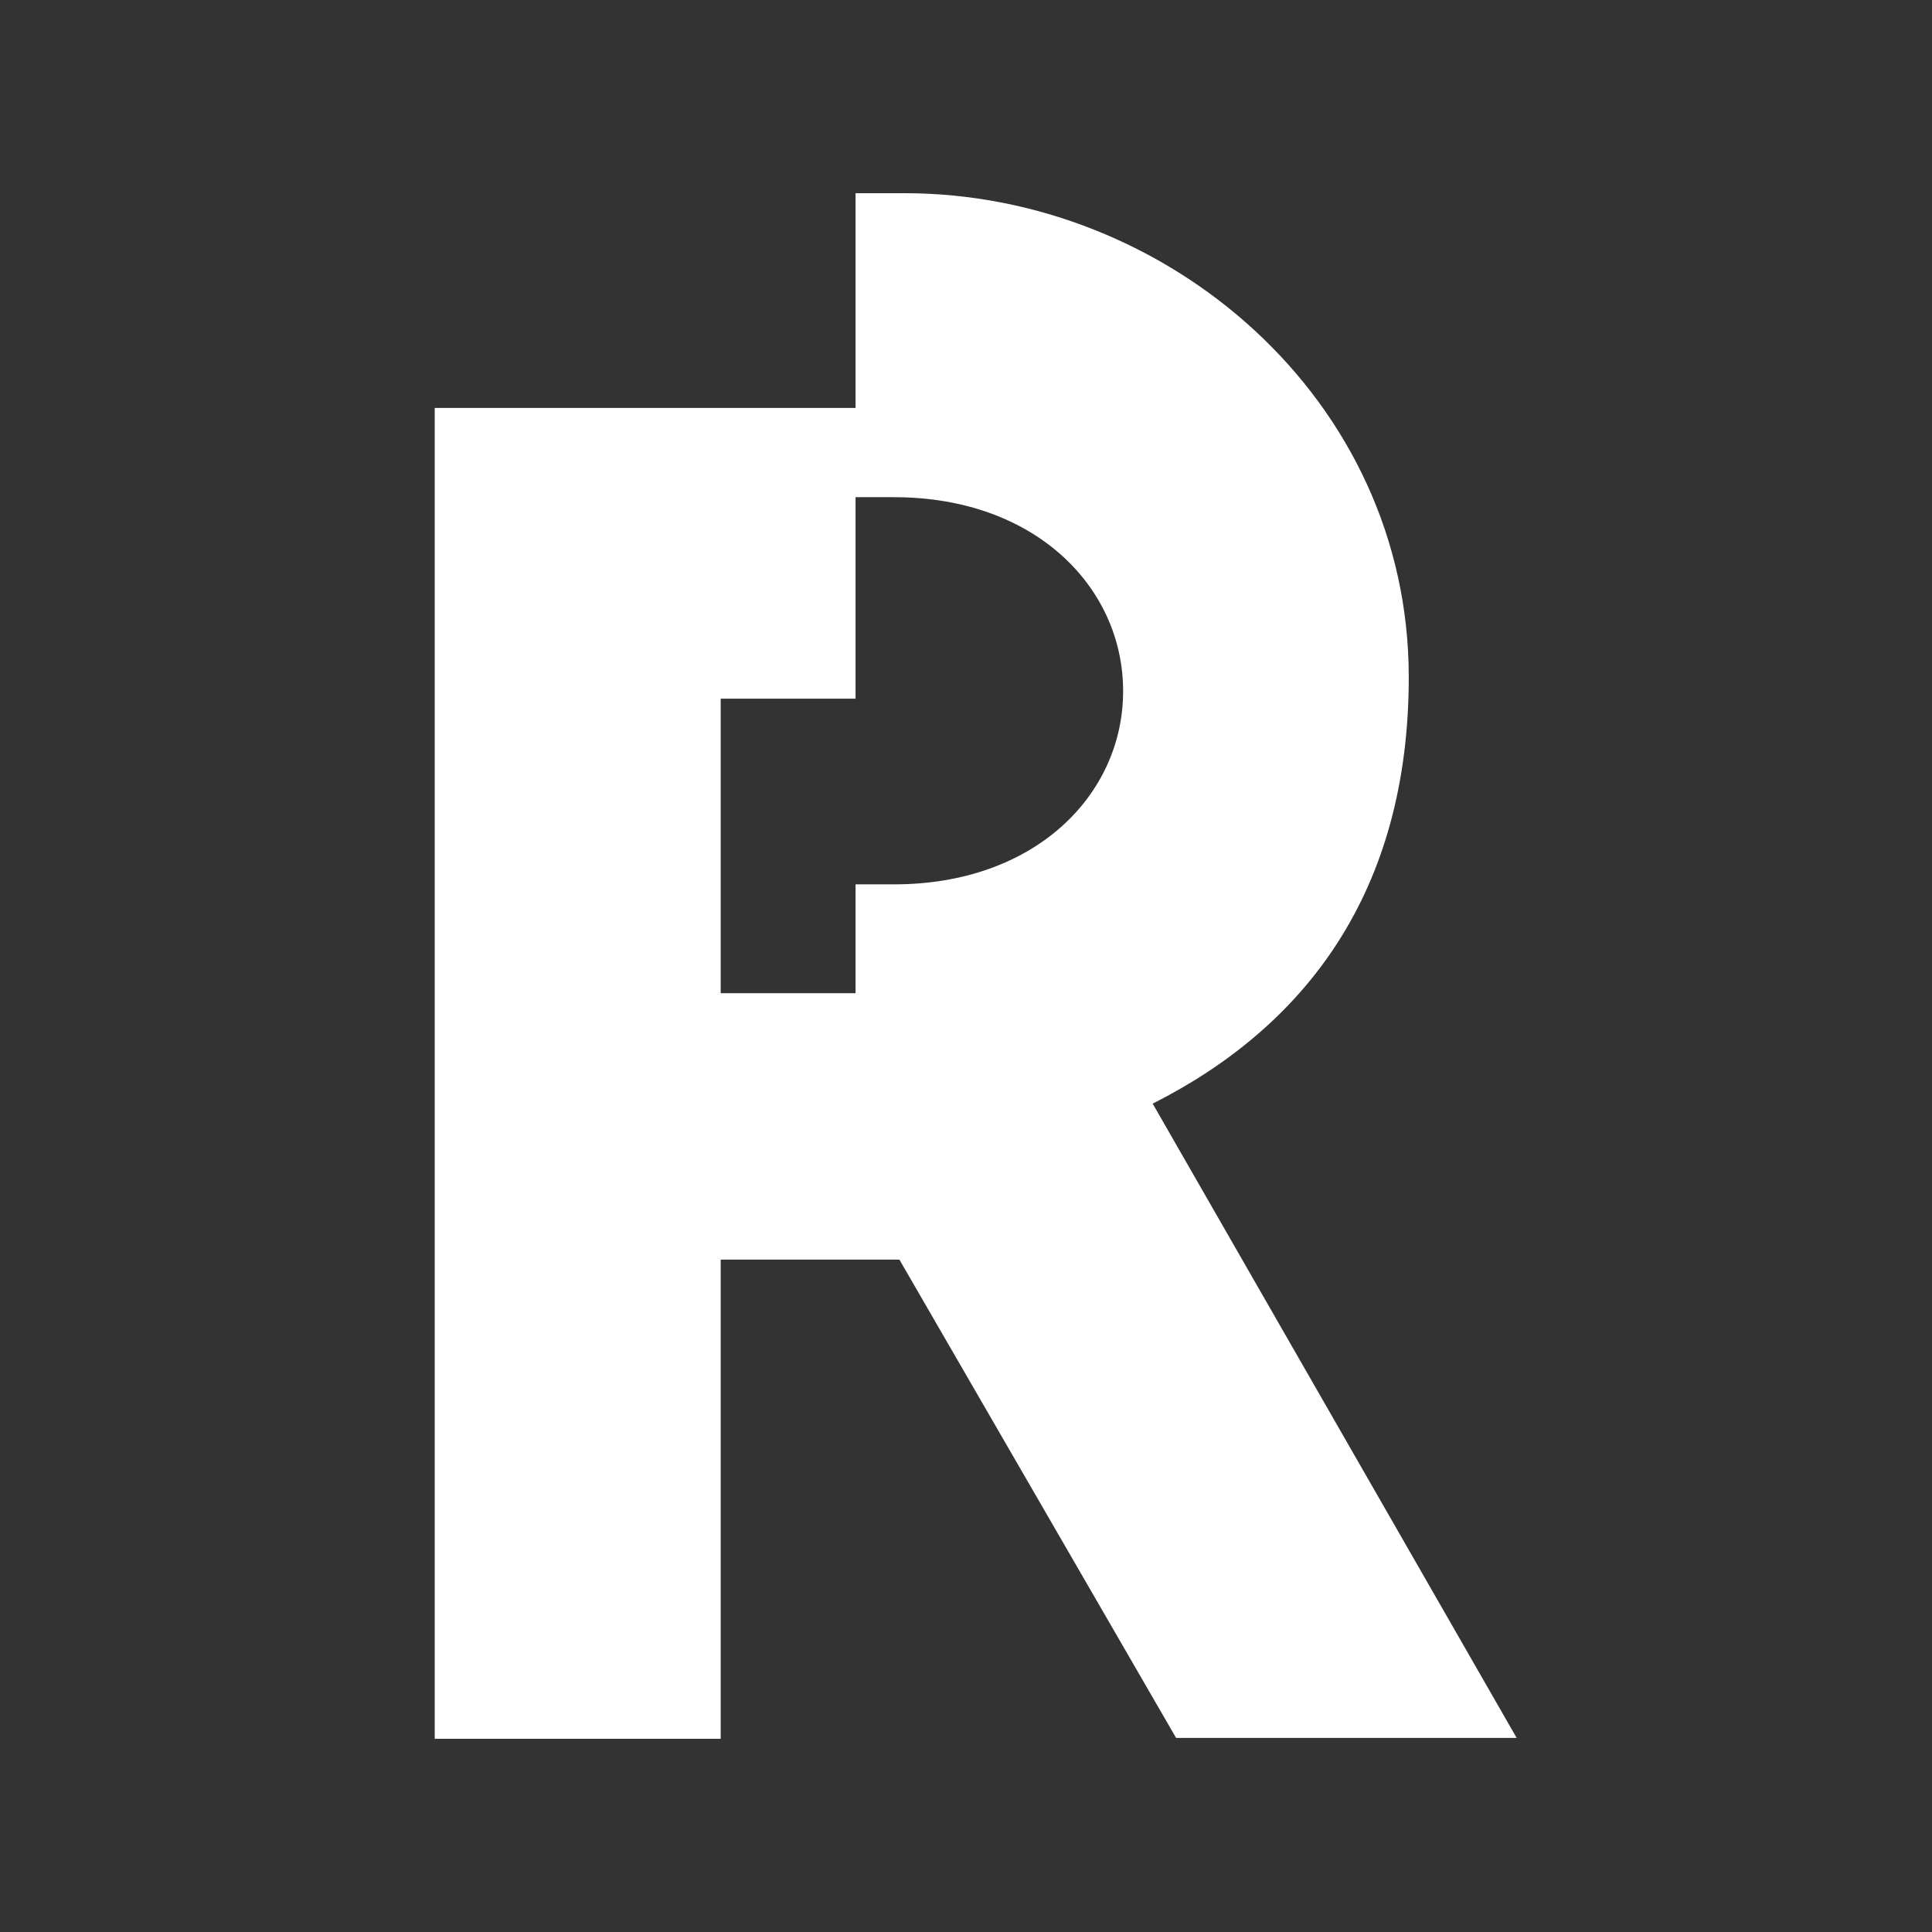 <svg width="58" height="58" viewBox="0 0 58 58" fill="none" xmlns="http://www.w3.org/2000/svg">
<rect x="0" y="0" width="58" height="58" fill="#333333" stroke="none"/>
<path d="M34.604 33.132C39.179 30.823 42.292 26.789 42.292 20.327C42.292 11.969 35.026 5.8 27.159 5.8H25.684V12.246H13.051V52.2H21.636V37.815H27.001L35.307 52.173H45.531L34.604 33.132ZM26.841 26.549H25.684V29.817H21.636V20.975H25.684V14.926H26.841C31.095 14.926 33.717 17.647 33.717 20.747C33.717 23.846 31.09 26.549 26.841 26.549Z" fill="white"/>
</svg>
